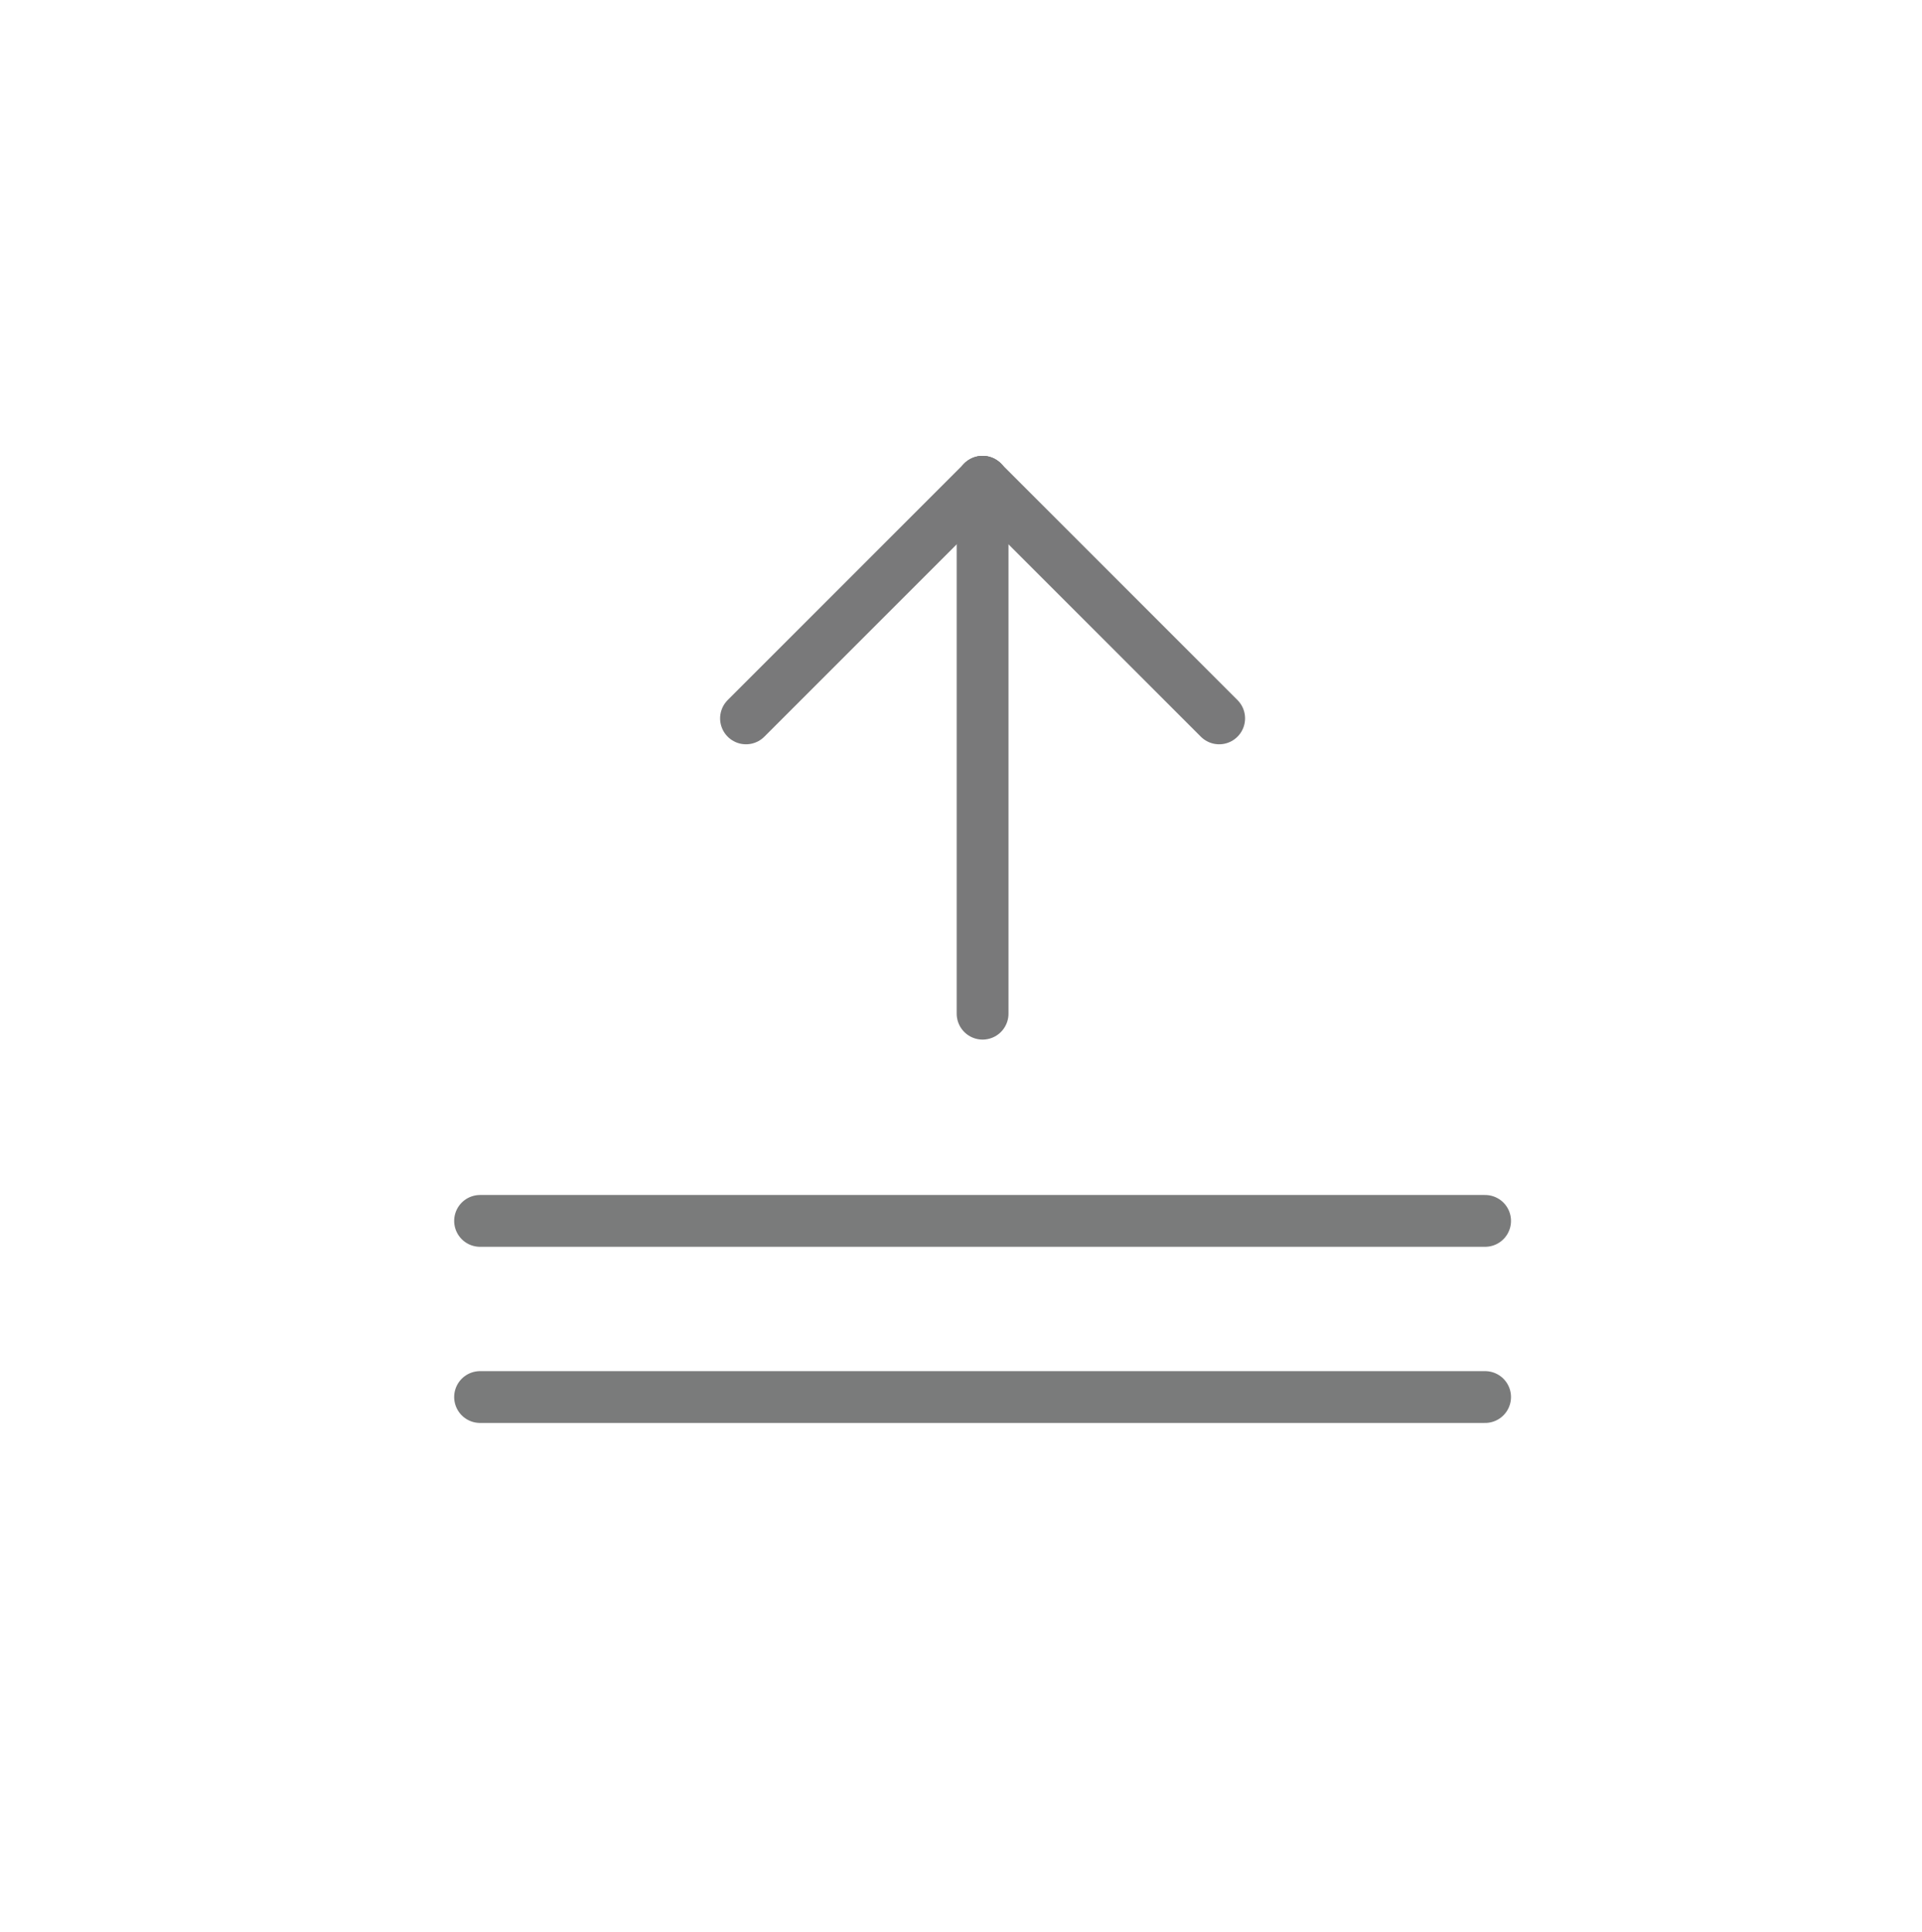 <?xml version="1.0" encoding="utf-8"?>
<!-- Generator: Adobe Illustrator 19.2.1, SVG Export Plug-In . SVG Version: 6.00 Build 0)  -->
<svg version="1.1" id="Layer_1" xmlns="http://www.w3.org/2000/svg" xmlns:xlink="http://www.w3.org/1999/xlink" x="0px" y="0px"
	 viewBox="0 0 111.3 111.9" style="enable-background:new 0 0 111.3 111.9;" xml:space="preserve">
<style type="text/css">
	.st0{fill:none;stroke:#79797A;stroke-width:3;stroke-linecap:round;stroke-linejoin:round;stroke-miterlimit:10;}
	.st1{fill:none;stroke:#7A7B7B;stroke-width:3;stroke-linecap:round;stroke-linejoin:round;stroke-miterlimit:10;}
</style>
<g id="XMLID_2_">
	<g id="XMLID_5_">
		<line id="XMLID_8_" class="st0" x1="56.9" y1="58.7" x2="56.9" y2="27.9"/>
		<line id="XMLID_7_" class="st0" x1="56.9" y1="27.9" x2="70.6" y2="41.6"/>
		<line id="XMLID_6_" class="st0" x1="56.9" y1="27.9" x2="43.2" y2="41.6"/>
	</g>
	<line id="XMLID_4_" class="st1" x1="86" y1="70.7" x2="27.8" y2="70.7"/>
	<line id="XMLID_3_" class="st1" x1="86" y1="80.9" x2="27.8" y2="80.9"/>
</g>
</svg>

